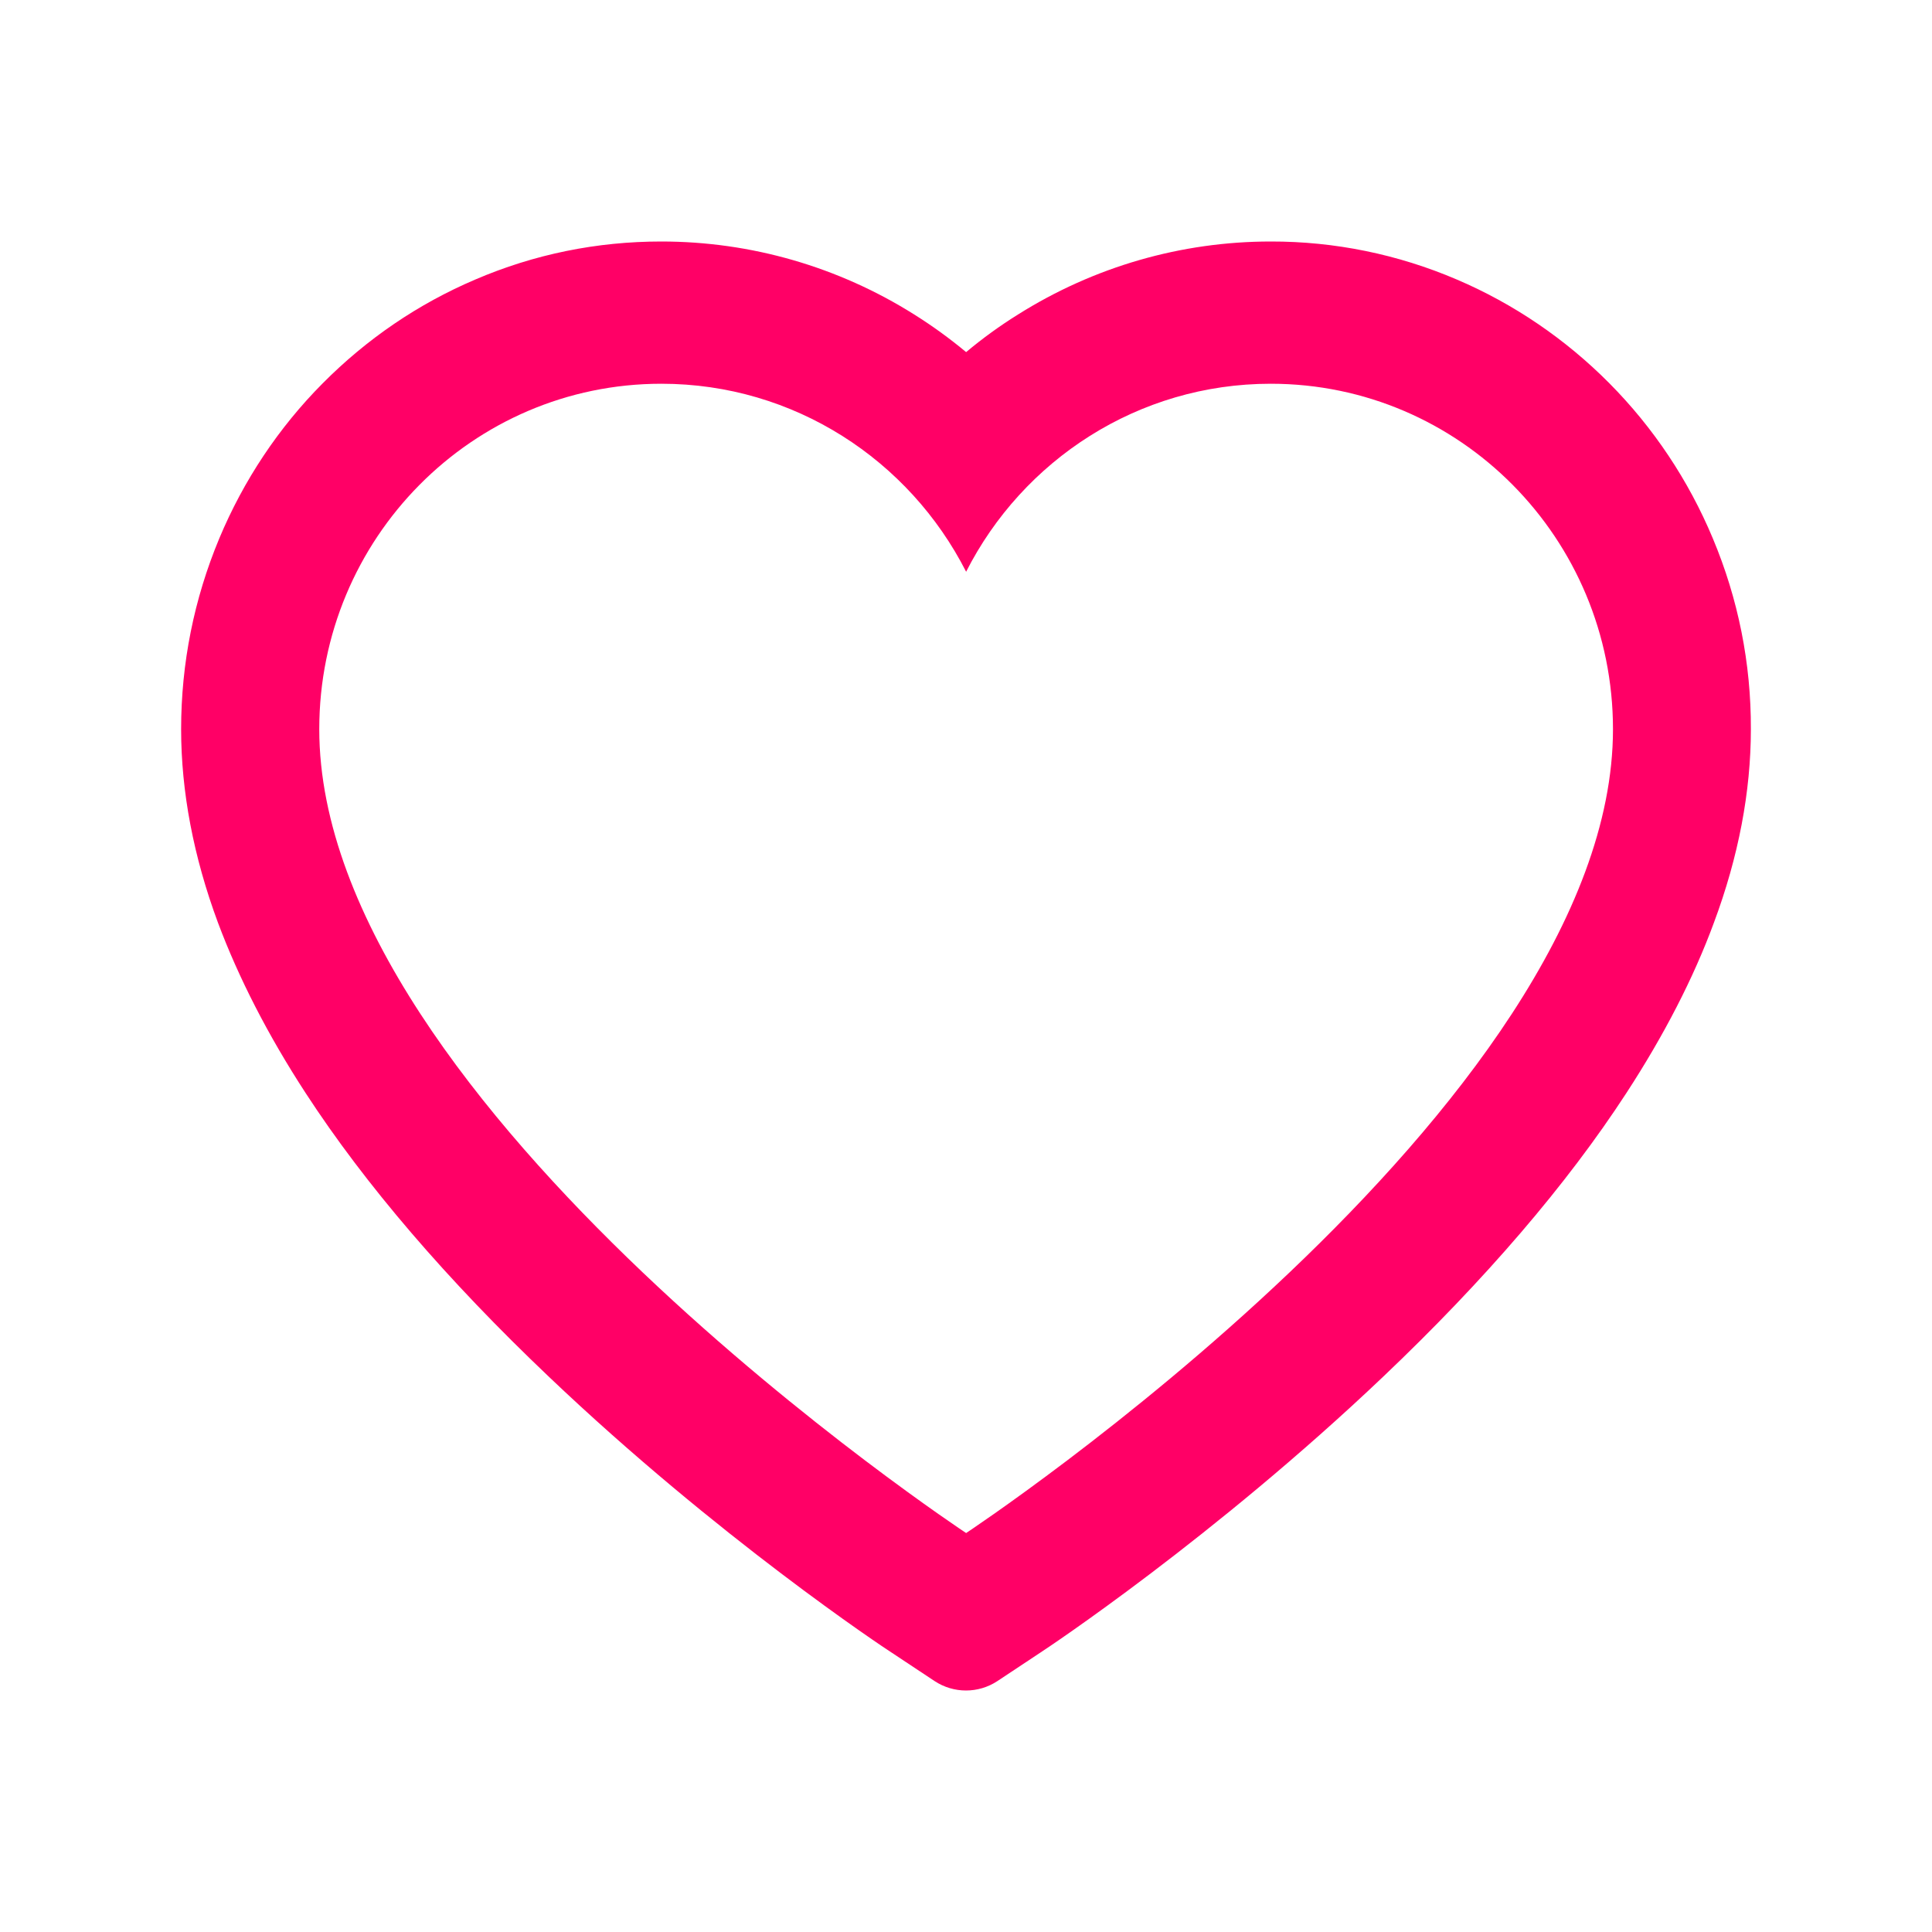 <svg width="16" height="16" viewBox="0 0 16 16" fill="none" xmlns="http://www.w3.org/2000/svg">
<path d="M14.185 4.459C13.984 3.978 13.693 3.542 13.329 3.175C12.965 2.808 12.536 2.516 12.065 2.315C11.577 2.106 11.053 1.999 10.524 2C9.782 2 9.059 2.209 8.43 2.605C8.279 2.699 8.136 2.803 8.001 2.916C7.865 2.803 7.722 2.699 7.572 2.605C6.943 2.209 6.219 2 5.477 2C4.943 2 4.425 2.105 3.936 2.315C3.464 2.516 3.038 2.806 2.672 3.175C2.308 3.541 2.017 3.978 1.816 4.459C1.607 4.96 1.5 5.492 1.5 6.039C1.5 6.555 1.602 7.094 1.805 7.641C1.976 8.098 2.219 8.573 2.531 9.052C3.024 9.81 3.703 10.601 4.546 11.402C5.942 12.731 7.325 13.649 7.384 13.686L7.74 13.922C7.898 14.026 8.102 14.026 8.26 13.922L8.616 13.686C8.675 13.648 10.056 12.731 11.454 11.402C12.297 10.601 12.976 9.81 13.469 9.052C13.781 8.573 14.026 8.098 14.194 7.641C14.398 7.094 14.5 6.555 14.5 6.039C14.502 5.492 14.395 4.96 14.185 4.459V4.459ZM8.001 12.696C8.001 12.696 2.644 9.159 2.644 6.039C2.644 4.459 3.912 3.178 5.477 3.178C6.577 3.178 7.531 3.811 8.001 4.735C8.47 3.811 9.424 3.178 10.524 3.178C12.089 3.178 13.358 4.459 13.358 6.039C13.358 9.159 8.001 12.696 8.001 12.696Z" fill="#FF0066"/>
</svg>
